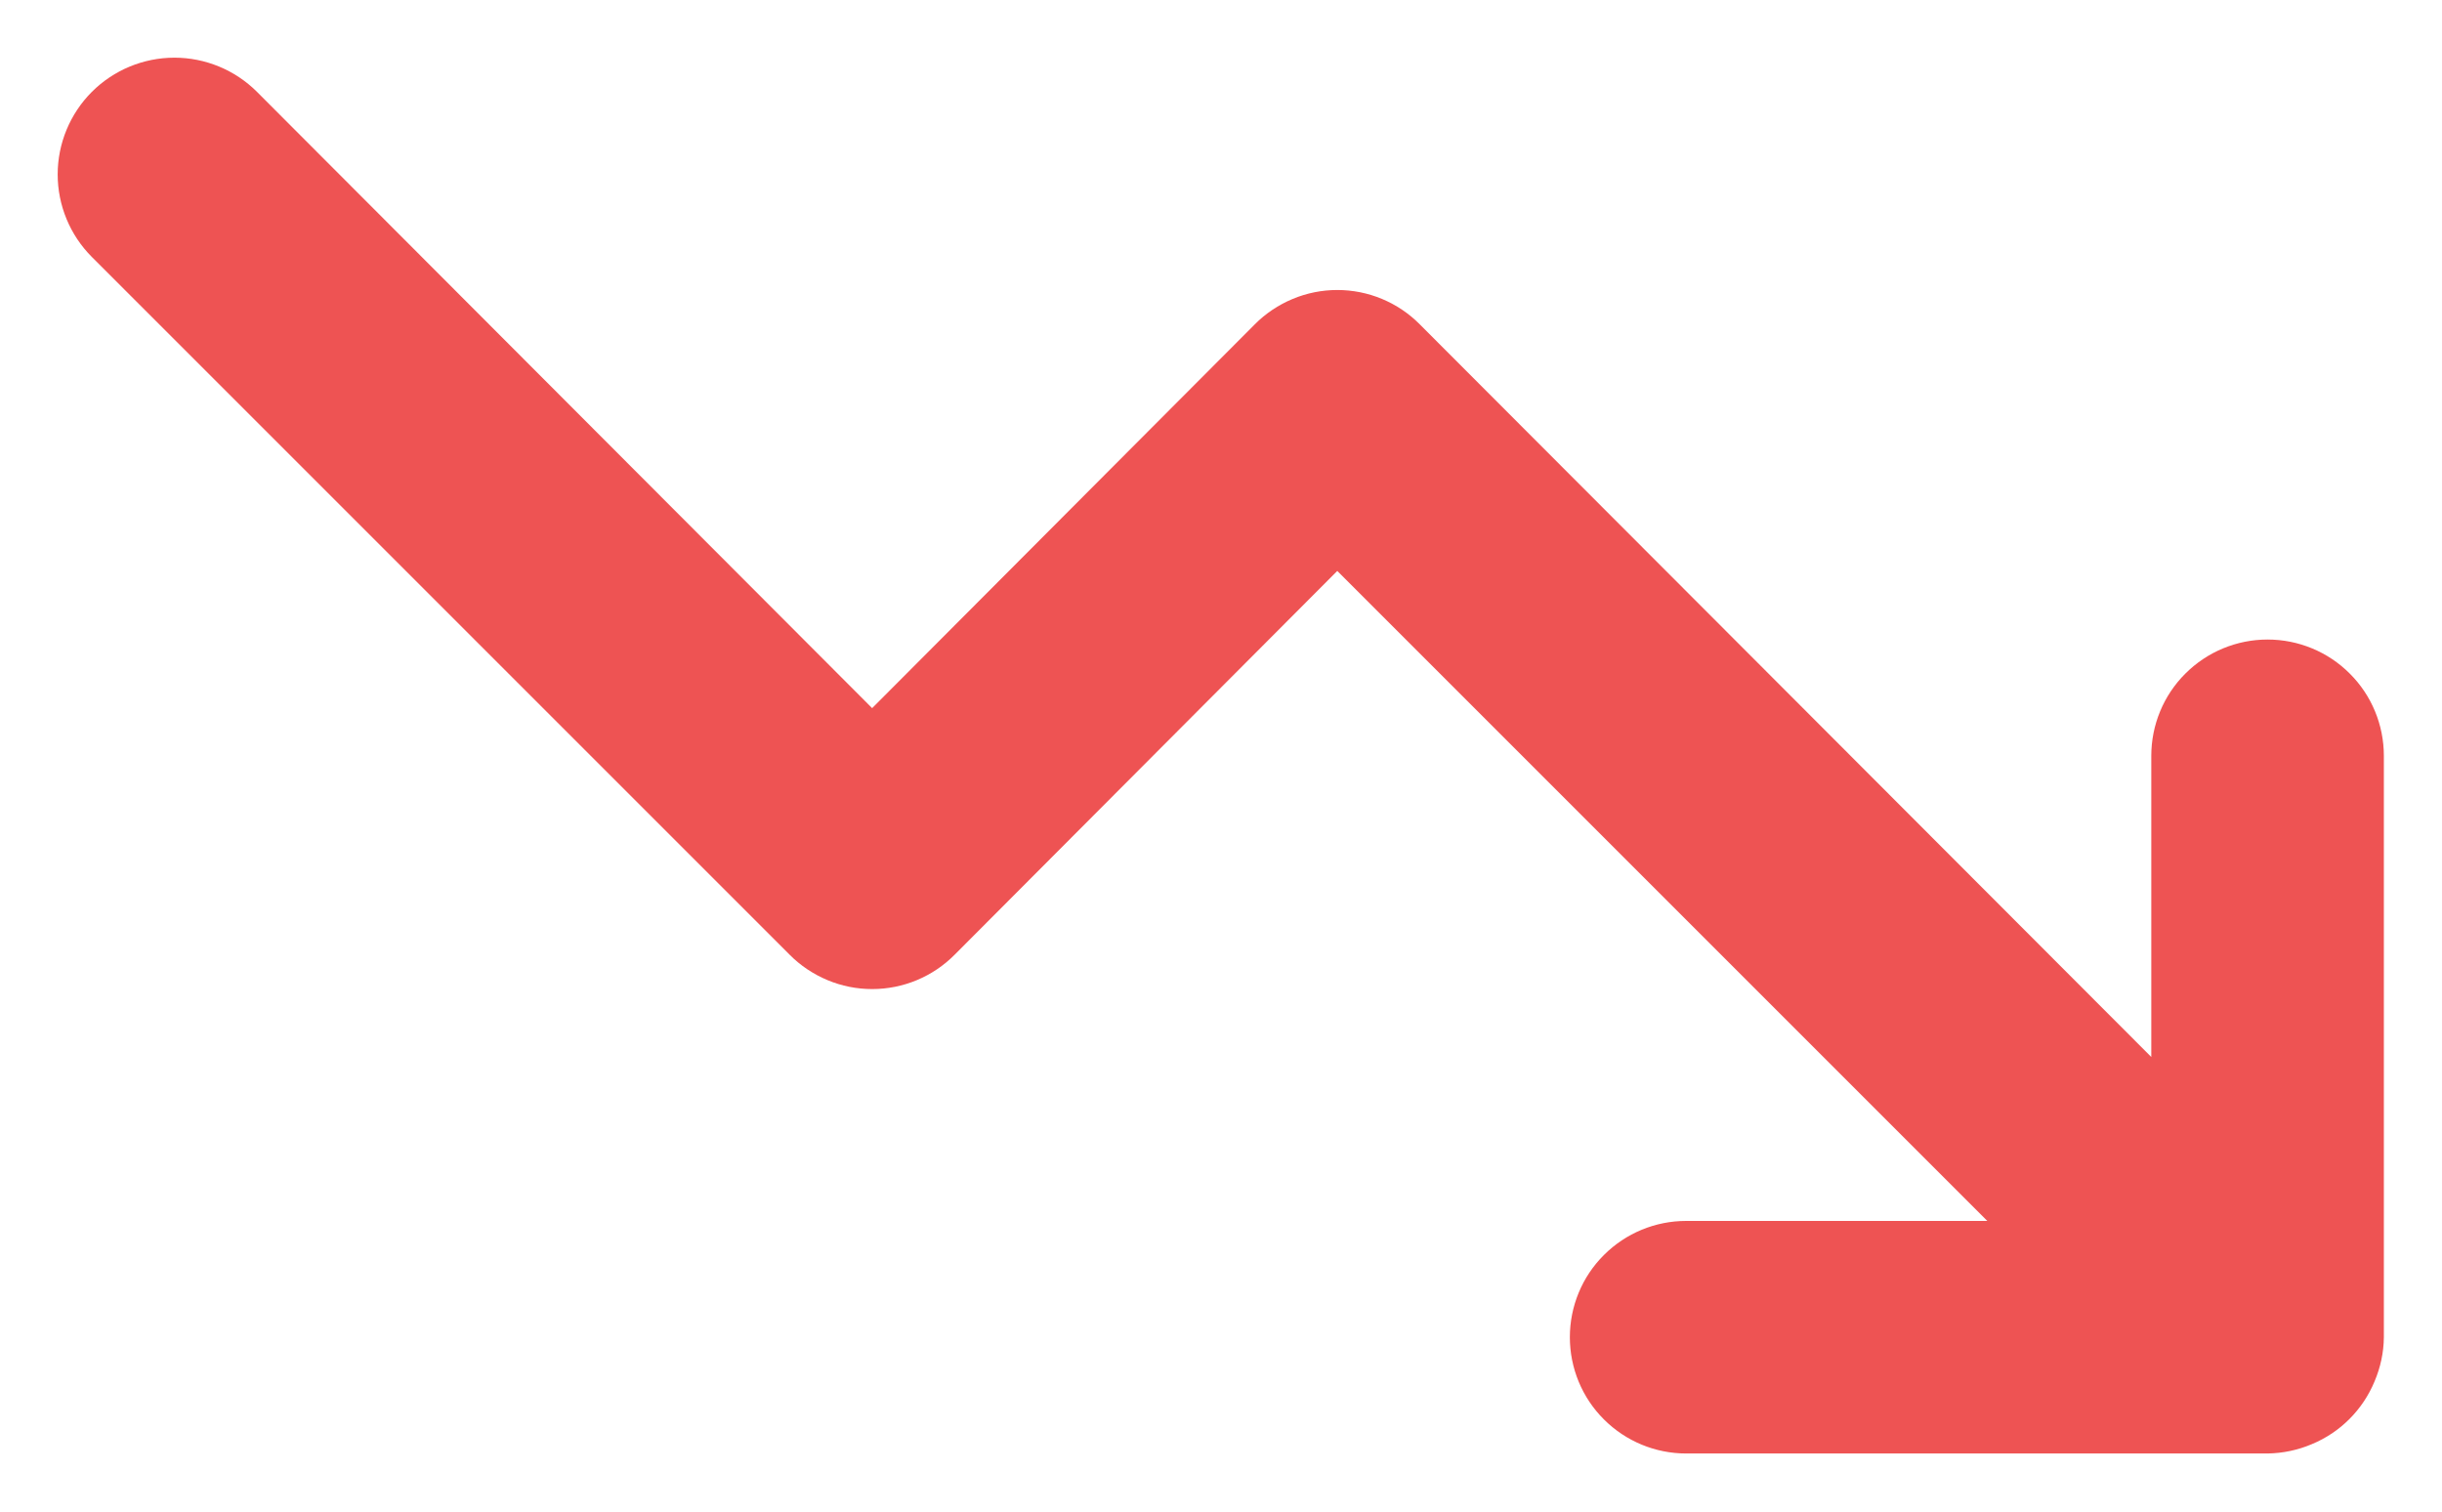 <svg width="21" height="13" viewBox="0 0 21 13" fill="none" xmlns="http://www.w3.org/2000/svg">
<path d="M19.5 5.5C19.235 5.5 18.981 5.605 18.793 5.793C18.605 5.98 18.5 6.235 18.5 6.5V9.09L12.21 2.79C12.117 2.696 12.007 2.622 11.885 2.571C11.763 2.52 11.632 2.494 11.5 2.494C11.368 2.494 11.238 2.52 11.116 2.571C10.994 2.622 10.883 2.696 10.79 2.79L7.5 6.09L2.21 0.79C2.022 0.602 1.766 0.496 1.5 0.496C1.234 0.496 0.978 0.602 0.79 0.79C0.602 0.978 0.496 1.234 0.496 1.5C0.496 1.766 0.602 2.022 0.79 2.21L6.79 8.21C6.883 8.304 6.994 8.378 7.116 8.429C7.237 8.48 7.368 8.506 7.5 8.506C7.632 8.506 7.763 8.48 7.885 8.429C8.007 8.378 8.117 8.304 8.21 8.21L11.5 4.91L17.09 10.5H14.5C14.235 10.5 13.981 10.605 13.793 10.793C13.605 10.98 13.5 11.235 13.5 11.5C13.5 11.765 13.605 12.02 13.793 12.207C13.981 12.395 14.235 12.5 14.5 12.5H19.5C19.631 12.498 19.76 12.471 19.88 12.42C20.125 12.319 20.319 12.124 20.42 11.88C20.471 11.76 20.499 11.631 20.5 11.5V6.5C20.5 6.235 20.395 5.98 20.207 5.793C20.02 5.605 19.765 5.5 19.5 5.5Z" fill="#EE5353"/>
</svg>
